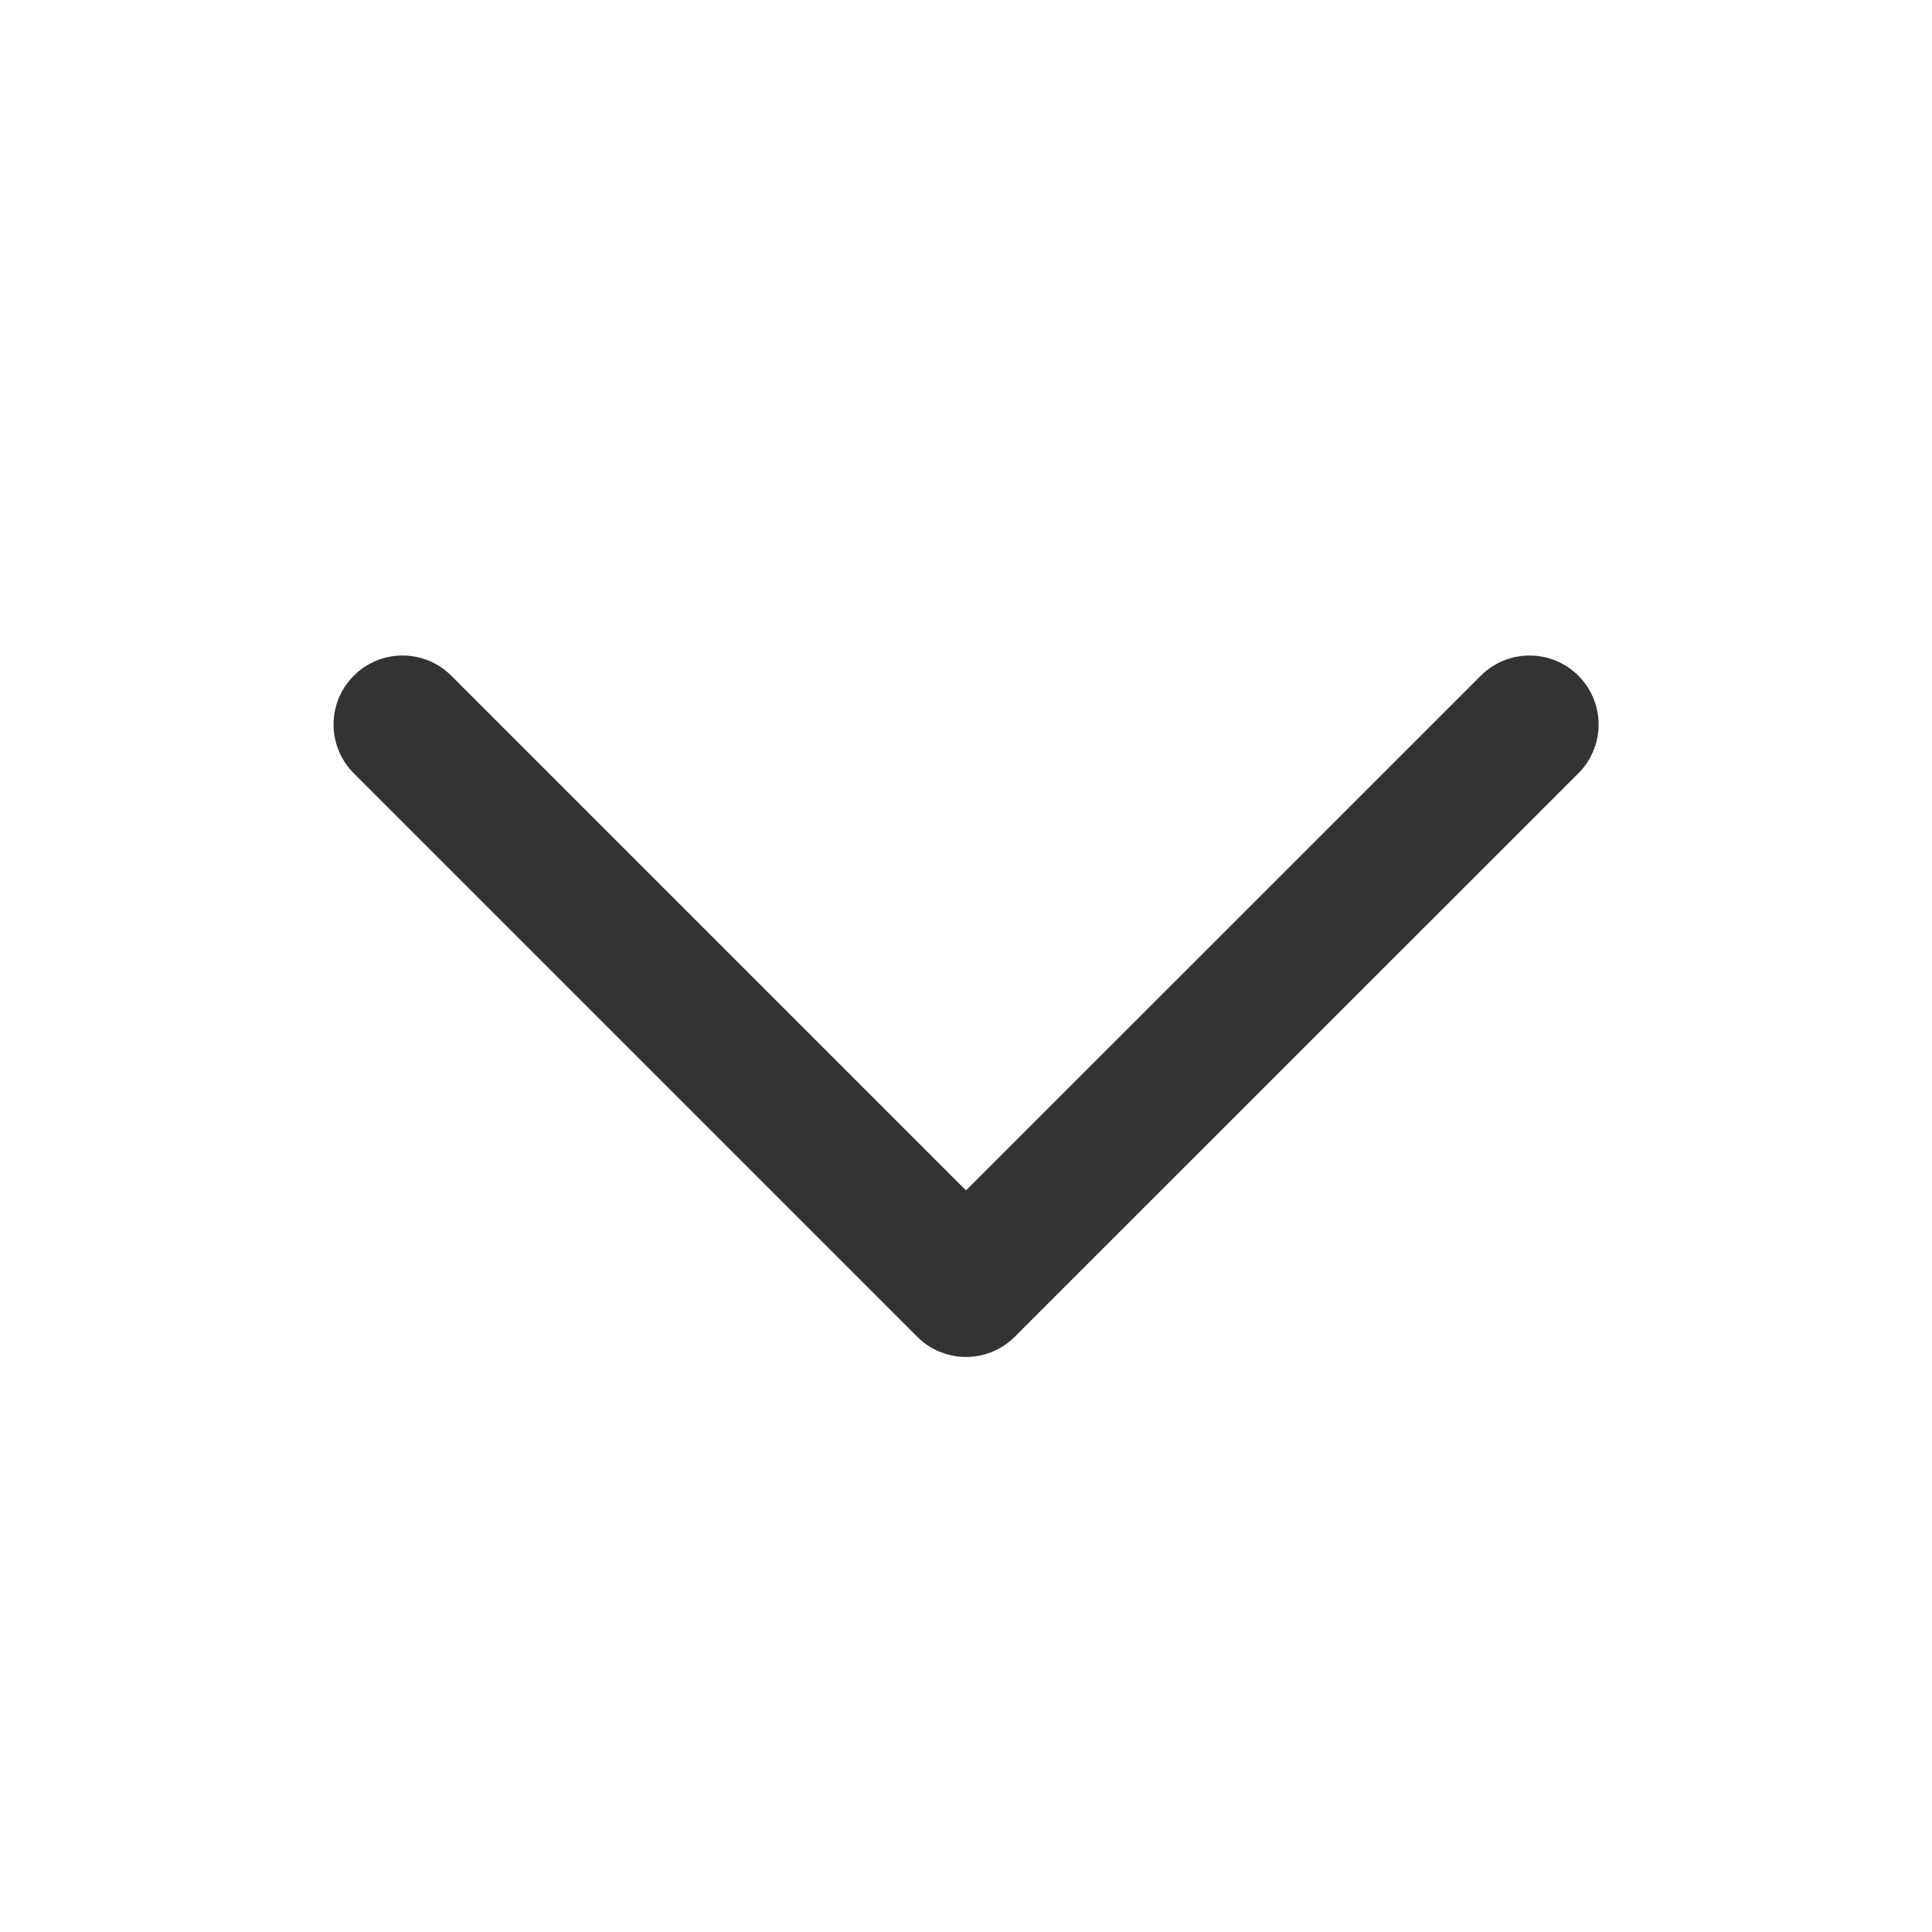 <svg width="14" height="14" viewBox="0 0 14 14" fill="none" xmlns="http://www.w3.org/2000/svg">
<path d="M11.084 5.25L7 9.333L2.917 5.25" stroke="#333333" stroke-linecap="round" stroke-linejoin="round"/>
</svg>
